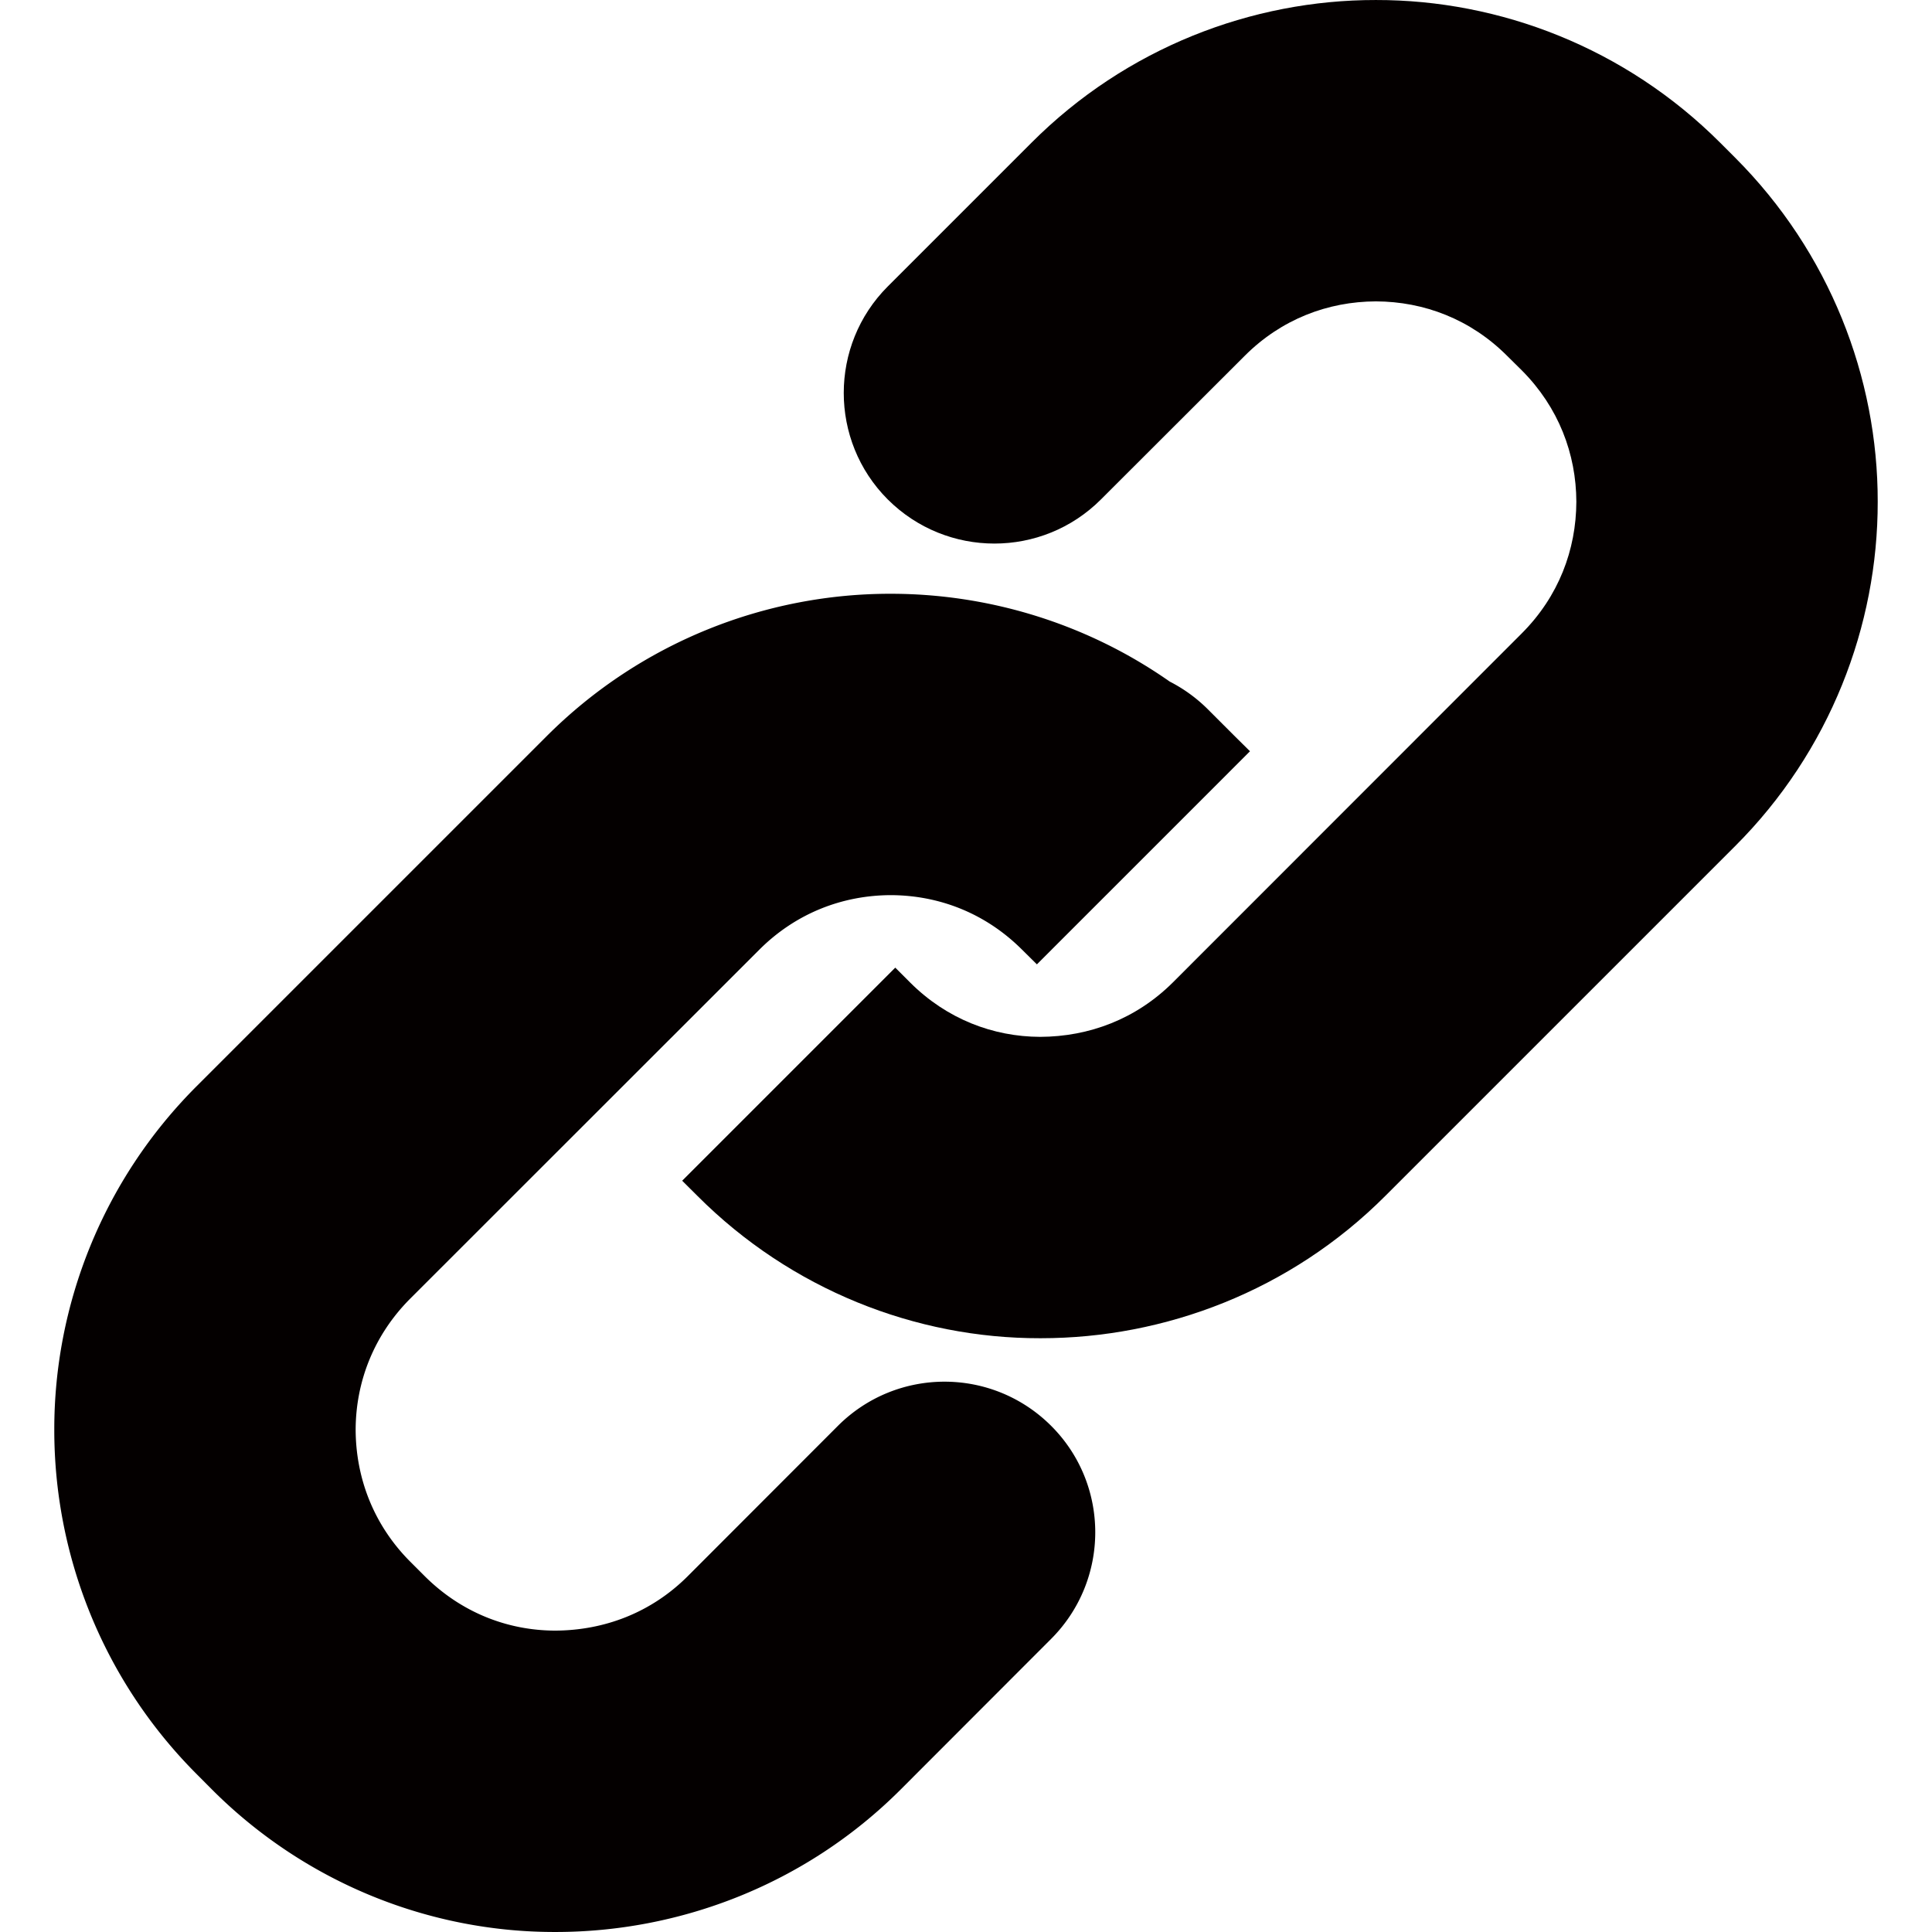 <?xml version="1.0" standalone="no"?><!DOCTYPE svg PUBLIC "-//W3C//DTD SVG 1.1//EN" "http://www.w3.org/Graphics/SVG/1.1/DTD/svg11.dtd"><svg t="1610962129013" class="icon" viewBox="0 0 1024 1024" version="1.1" xmlns="http://www.w3.org/2000/svg" p-id="12531" xmlns:xlink="http://www.w3.org/1999/xlink" width="200" height="200"><defs><style type="text/css"></style></defs><path d="M551.272 709.285c-65.895 0.127-132.046-25.731-181.724-75.536l-7.981-7.939L474.507 512.868l7.898 7.897c19.446 19.404 43.988 28.702 68.867 28.787 26.07-0.085 50.868-9.469 70.314-28.787l185.036-185.121c19.446-19.489 28.788-44.157 28.874-69.719-0.086-25.39-9.428-50.016-28.788-69.505l-7.897-7.812c-19.362-19.405-44.074-28.788-69.548-28.872-25.476 0.084-50.188 9.468-69.548 28.872l-76.172 76.087c-31.164 31.208-81.774 31.208-113.025 0-31.08-31.122-31.08-81.733 0-112.856l76.171-76.172C596.875 25.396 663.45-0.08 729.264 0.006c65.727-0.086 132.219 25.389 182.491 75.661l7.813 7.814c50.184 50.186 75.745 116.592 75.661 182.446 0.084 65.727-25.307 132.346-75.661 182.618L734.442 633.663c-50.44 50.613-117.27 75.622-182.745 75.622h-0.425z" fill="#040000" p-id="12532"></path><path d="M294.142 1023.992c-65.981 0.086-132.048-25.729-181.809-75.534l-7.898-7.94c-50.356-50.314-75.747-116.934-75.661-182.787-0.086-65.813 25.475-132.178 75.661-182.237l185.123-185.121c50.185-50.272 116.676-75.747 182.574-75.661 51.546 0 103.6 15.539 147.844 46.536a80.596 80.596 0 0 1 20.295 14.774l14.352 14.351 7.895 7.812h-0.084 0.084L549.576 511.127l-7.897-7.812c-19.446-19.405-44.074-28.787-69.549-28.872-25.475 0.084-50.186 9.467-69.633 28.872L217.29 688.438c-19.277 19.404-28.702 44.073-28.787 69.293 0.085 25.643 9.511 50.441 28.787 69.844l7.897 7.897c19.532 19.405 44.073 28.704 68.953 28.787 26.07-0.083 50.951-9.468 70.312-28.787l79.739-79.823c31.25-31.123 81.691-31.123 112.942 0.084 31.164 31.123 31.164 81.65 0 112.9l-79.738 79.824c-50.526 50.524-117.357 75.534-182.83 75.534h-0.424z" fill="#040000" p-id="12533"></path></svg>